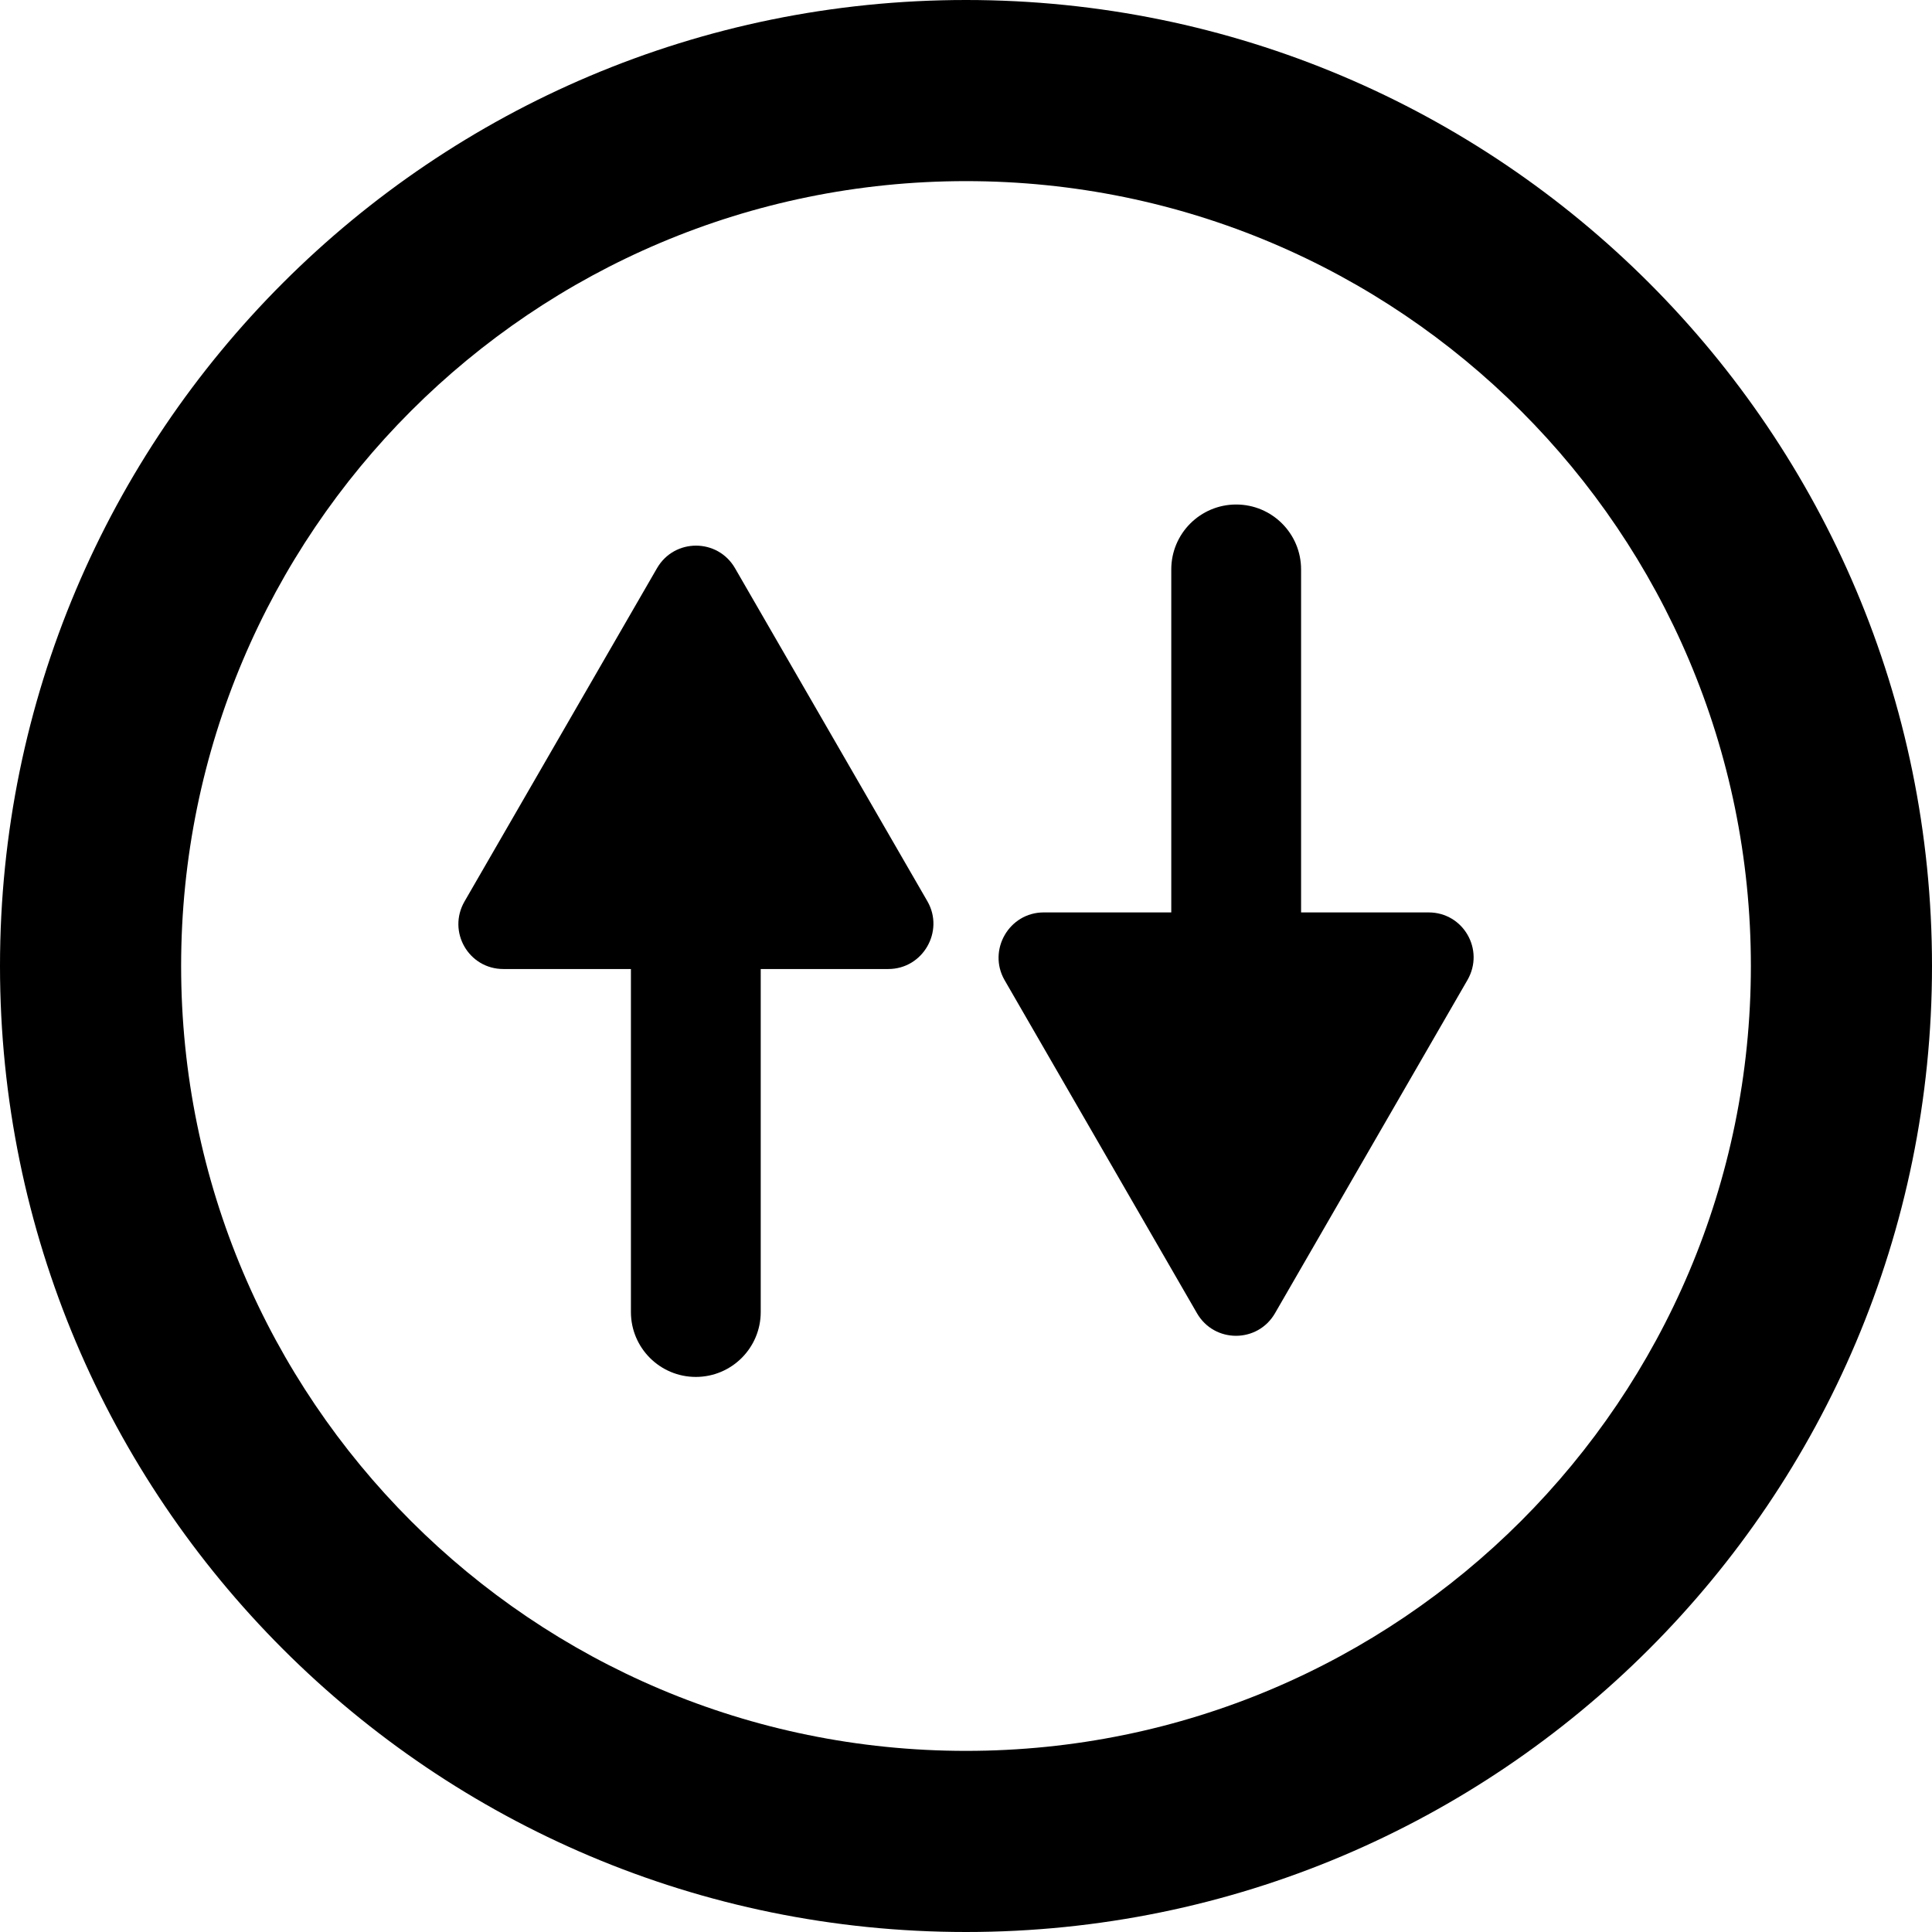 <?xml version="1.0" encoding="utf-8"?>
<!-- Generator: Adobe Illustrator 26.1.0, SVG Export Plug-In . SVG Version: 6.00 Build 0)  -->
<svg version="1.1" id="Layer_1" xmlns="http://www.w3.org/2000/svg" xmlns:xlink="http://www.w3.org/1999/xlink" x="0px" y="0px"
	 viewBox="0 0 512 512" style="enable-background:new 0 0 512 512;" xml:space="preserve">
<path d="M464,256c0-114.9-93.1-208-208-208S48,141.1,48,256s93.1,208,208,208S464,370.9,464,256z M0,256C0,114.6,114.6,0,256,0
	s256,114.6,256,256S397.4,512,256,512S0,397.4,0,256z"/>
<path d="M245.8,238.9l-51-88.3c-4.6-8-16.1-8-20.7,0l-51,88.3c-4.6,8,1.1,17.9,10.3,17.9h33.8v90.9c0,9.5,7.7,17.2,17.2,17.2
	c9.5,0,17.2-7.7,17.2-17.2v-90.9h33.8C244.6,256.8,250.3,246.8,245.8,238.9z"/>
<path d="M266.2,259.7l51,88.3c4.6,8,16.1,8,20.7,0l51-88.3c4.6-8-1.1-17.9-10.3-17.9h-33.8v-90.9c0-9.5-7.7-17.2-17.2-17.2
	c-9.5,0-17.2,7.7-17.2,17.2v90.9h-33.8C267.4,241.8,261.7,251.8,266.2,259.7z"/>
</svg>
